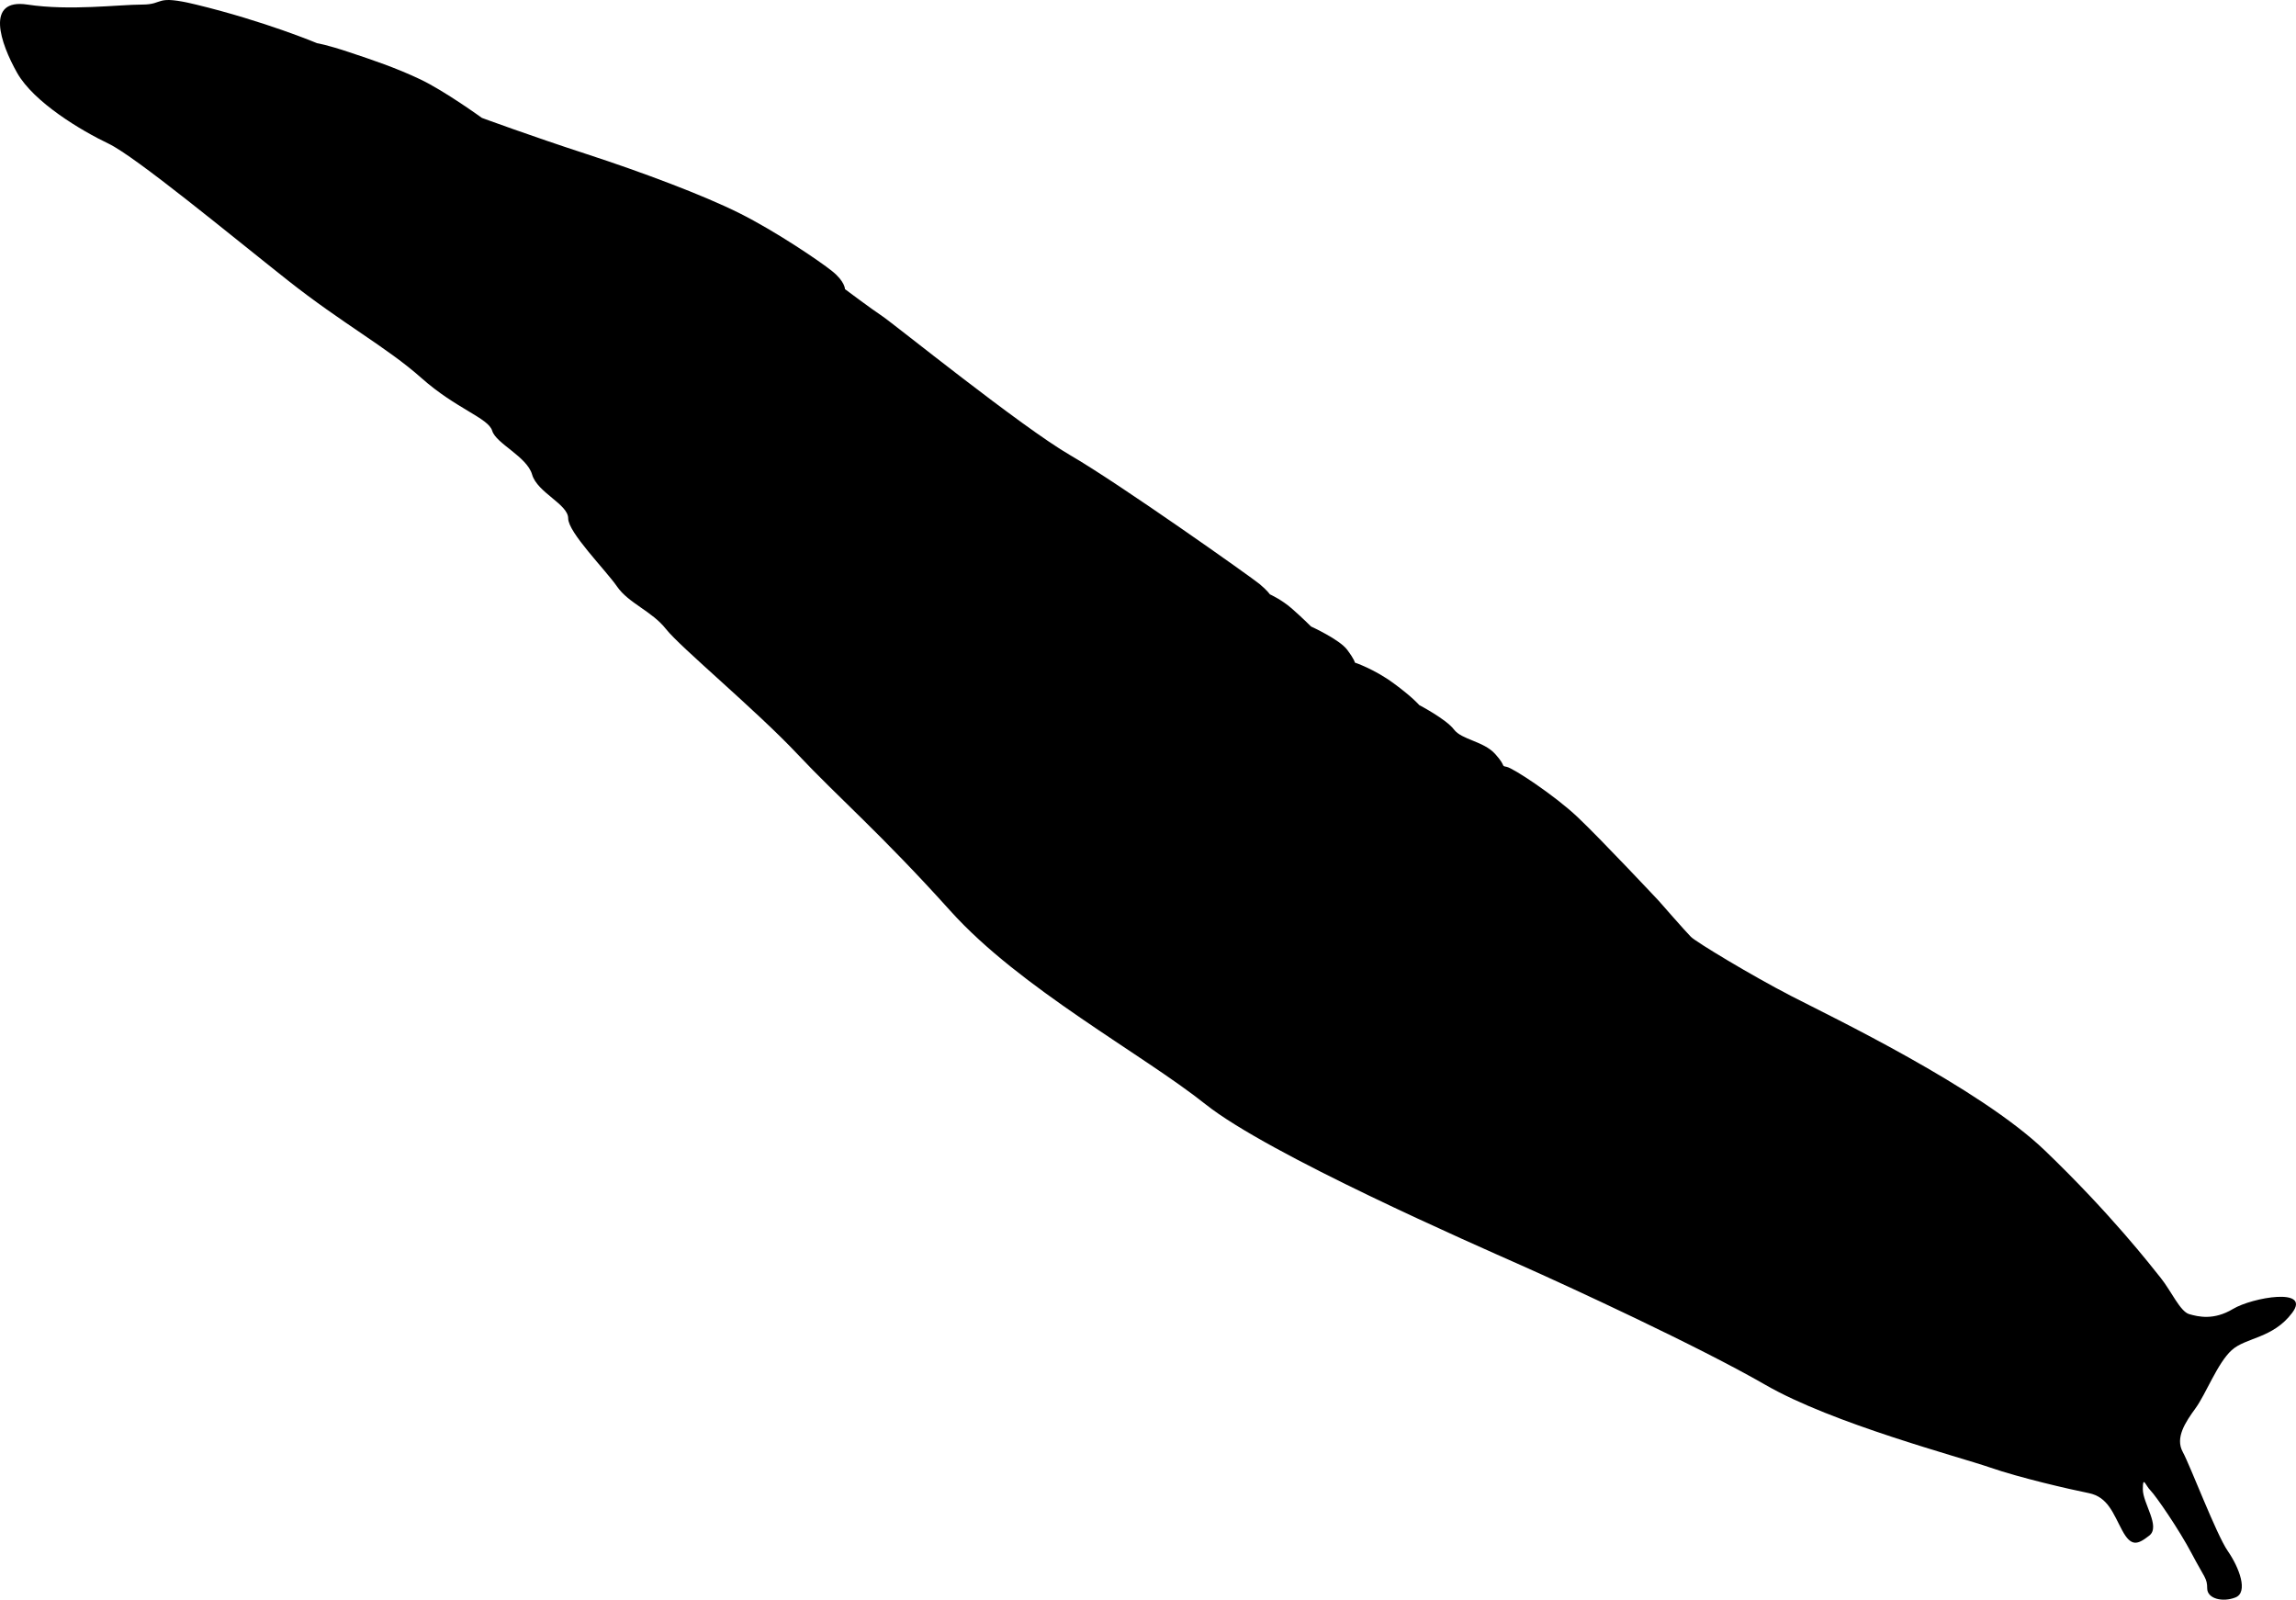 <svg xmlns="http://www.w3.org/2000/svg" xmlns:dc="http://dublincore.org/documents/dcmi-terms/" height="1112.59" viewBox="0 0 1597.036 1112.59" width="1597.036" overflow="visible"><switch><g><path d="M136.381 3.184c47.799 11.585 84.184 26.867 84.184 26.867s6.269.896 22.389 6.269c16.12 5.373 32.241 10.747 49.257 18.807 17.016 8.06 42.988 26.867 42.988 26.867s34.032 12.538 72.542 25.076c38.51 12.538 81.498 28.658 106.574 41.196 25.076 12.538 55.526 33.136 64.481 40.301 8.955 7.165 8.956 12.538 8.956 12.538s17.913 13.434 25.972 18.807c8.059 5.373 96.721 77.019 130.753 96.722 34.032 19.703 126.277 85.08 131.65 89.558 5.373 4.478 7.164 7.165 7.164 7.165s8.06 3.583 15.225 9.852c7.165 6.269 13.434 12.538 13.434 12.538s19.702 8.956 25.076 16.12c5.374 7.164 5.374 8.956 5.374 8.956s13.434 4.478 26.867 14.329c13.433 9.851 17.911 15.225 17.911 15.225s18.807 9.852 24.181 17.016c5.374 7.164 20.598 8.061 28.658 17.016 8.06 8.955 3.583 8.06 8.061 8.956 4.478.896 33.137 19.703 49.257 34.928 16.12 15.225 56.421 58.212 56.421 58.212s18.808 21.493 22.39 25.076c3.582 3.583 42.091 26.868 69.854 41.197 27.763 14.329 130.754 63.586 176.429 107.469 45.675 43.883 73.437 79.705 80.602 88.661 7.165 8.956 13.435 23.284 19.703 25.076 6.268 1.792 17.016 4.479 30.449-3.582 13.433-8.061 54.631-15.226 41.197 2.687-13.434 17.913-32.242 17.016-42.093 25.972-9.851 8.956-17.912 30.449-25.076 40.301-7.164 9.852-14.328 20.599-8.955 30.45 5.373 9.851 23.284 57.316 31.345 68.959s14.33 28.659 5.374 32.241c-8.956 3.582-19.703.896-19.703-6.27 0-7.166-1.791-7.165-10.747-24.181-8.956-17.016-25.076-40.3-28.658-43.883-3.582-3.583-5.374-10.746-5.374-.896s12.539 25.971 4.479 32.24c-8.06 6.269-12.539 8.061-18.808-3.582s-9.851-23.285-23.284-25.972c-13.433-2.687-48.362-10.748-68.96-17.912-20.598-7.164-109.26-30.449-155.83-57.316-46.57-26.867-137.918-68.958-170.159-83.288-32.241-14.33-175.534-77.02-219.417-111.947-43.883-34.927-128.963-80.603-177.324-134.337-48.361-53.734-77.914-78.811-106.573-109.26-28.659-30.449-81.498-74.333-91.349-86.871-9.851-12.538-25.971-17.911-34.032-29.554-8.061-11.643-34.028-37.615-34.028-47.466 0-9.851-21.497-17.911-25.08-30.449-3.583-12.538-25.077-21.494-27.763-30.45s-25.076-15.225-49.257-36.719c-24.181-21.494-54.63-37.614-93.14-68.063-38.51-30.449-105.68-85.975-124.488-94.931-18.808-8.956-51.942-28.659-63.585-49.257S-10.494-1.295 19.06 3.183c29.554 4.478 63.585 0 79.706 0 16.121 0 8.062-7.162 37.615.001z"/></g></switch></svg>
